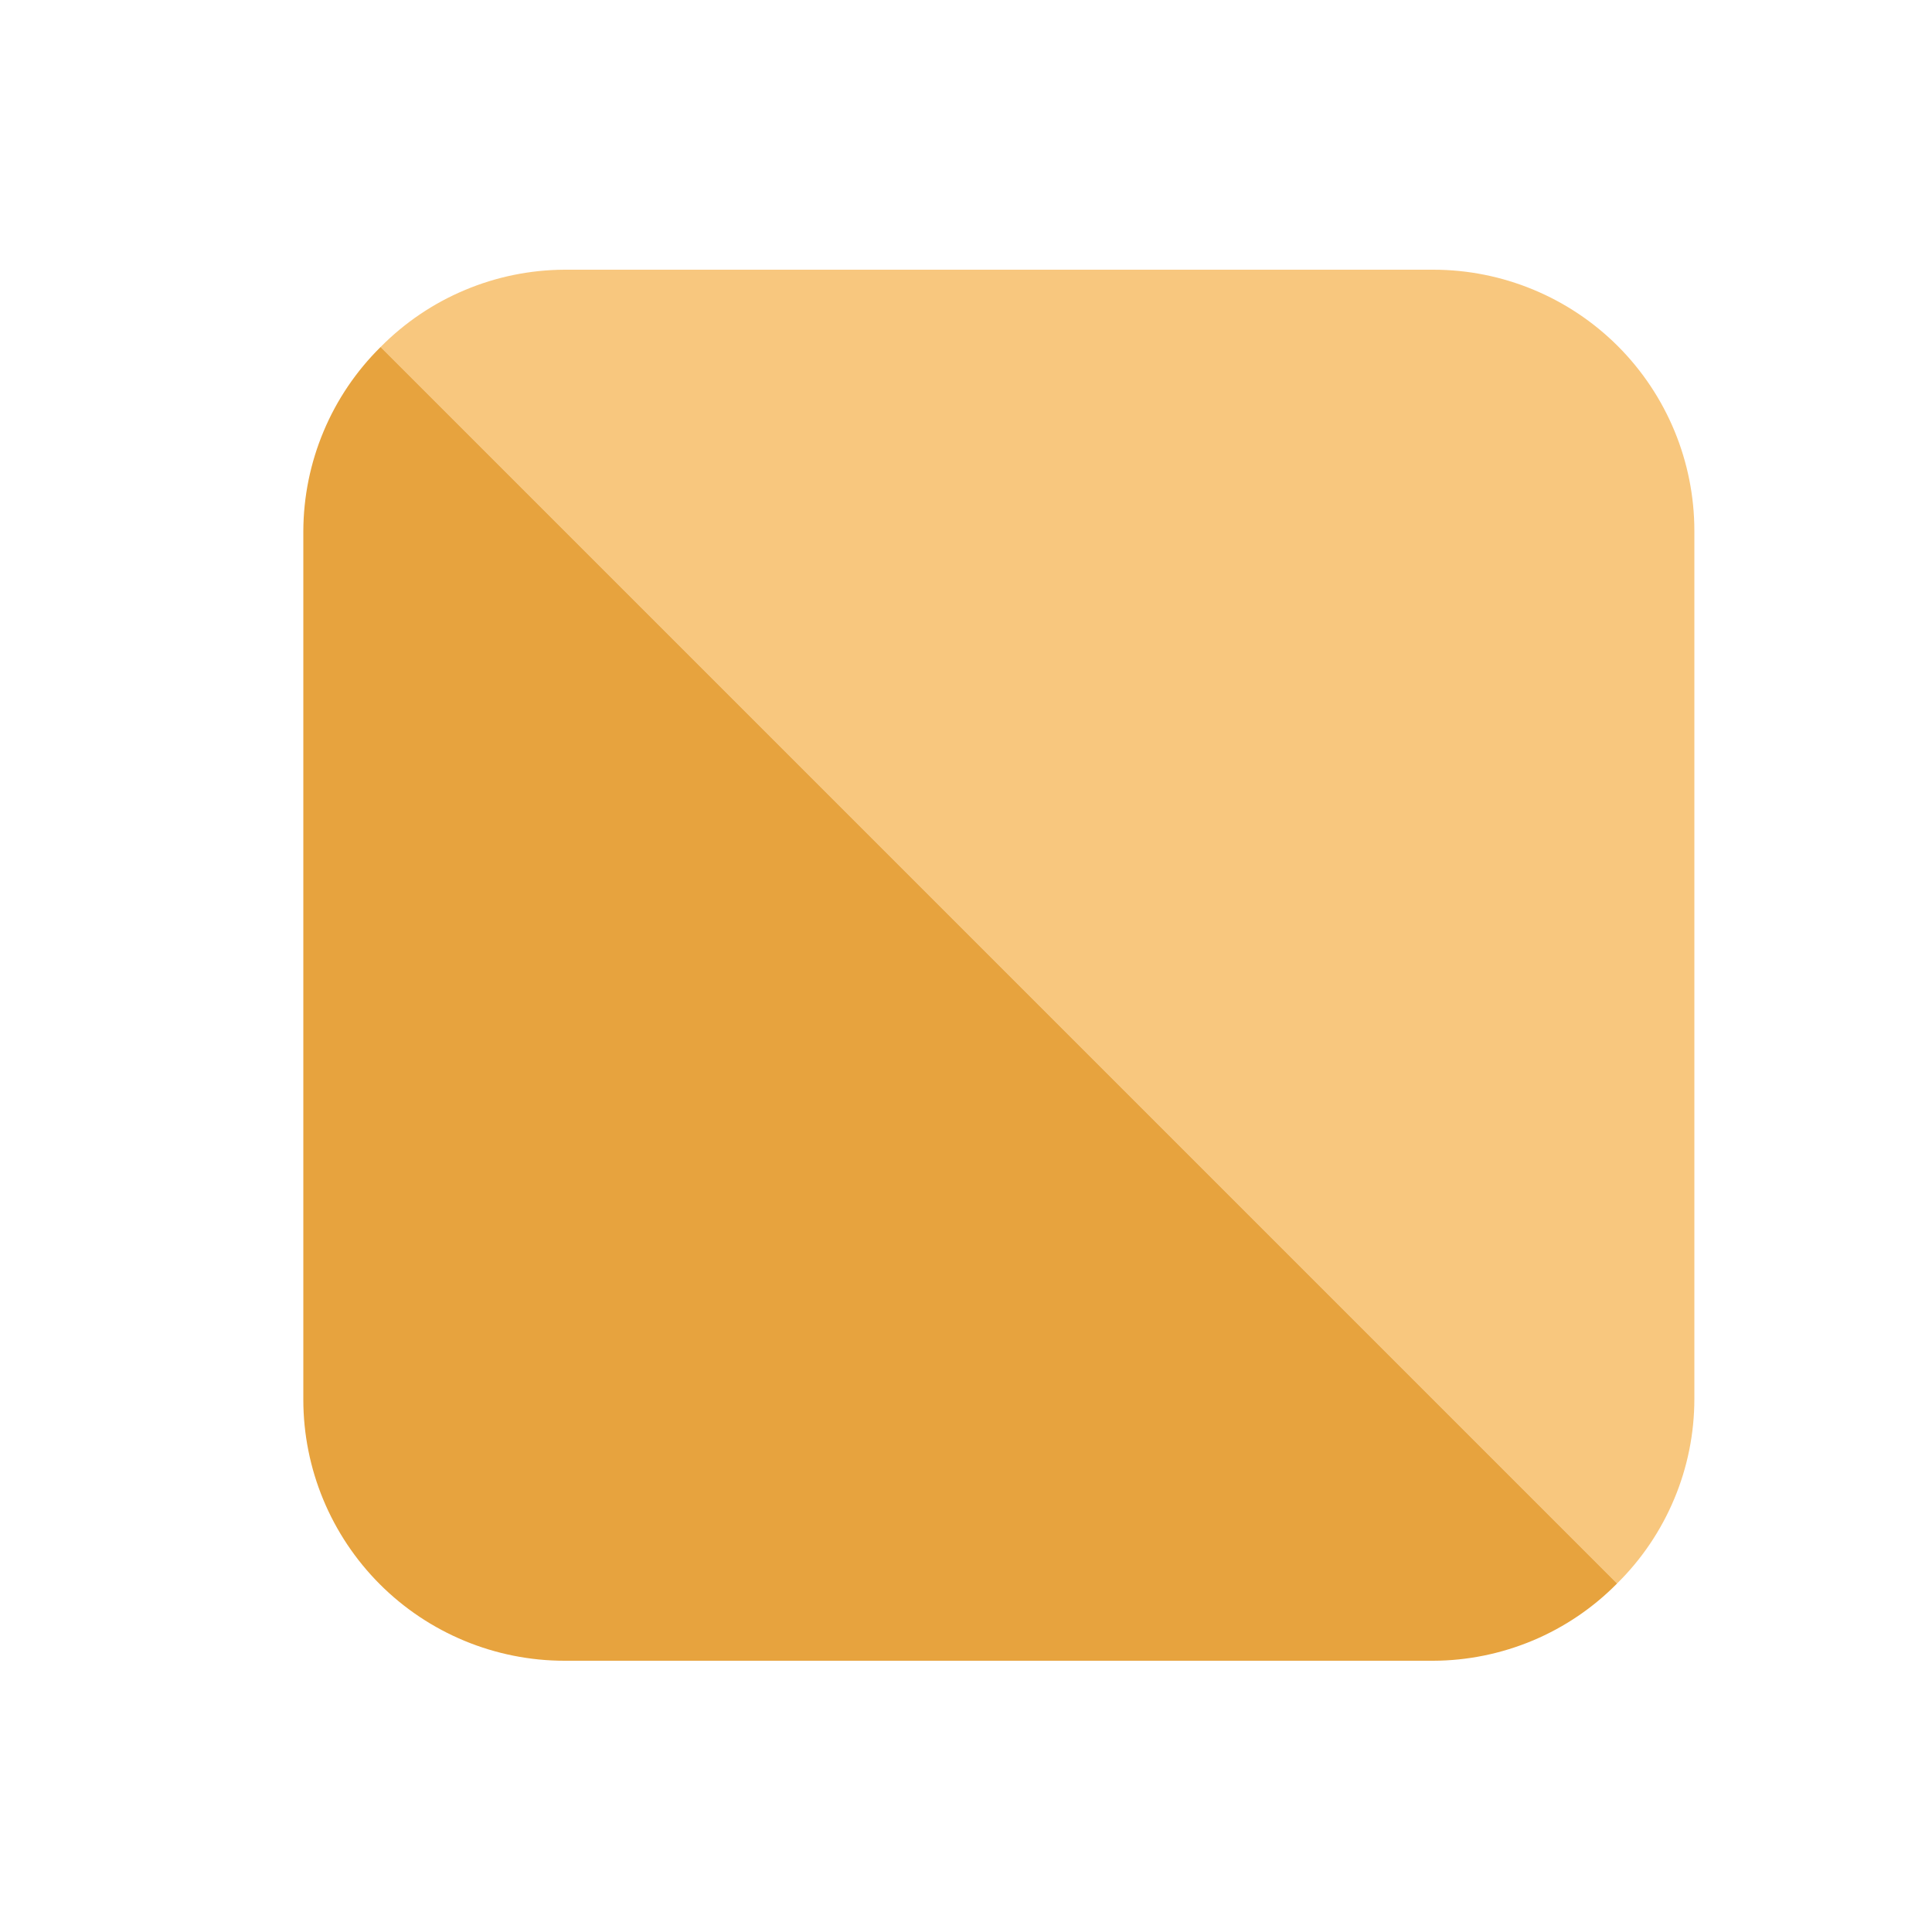 <svg width="25" height="25" viewBox="0 0 25 25" fill="none" xmlns="http://www.w3.org/2000/svg">
<path d="M20.925 20.49C21.242 20.178 21.493 19.806 21.665 19.395C21.837 18.985 21.925 18.545 21.925 18.1V6.87C21.925 5.974 21.569 5.114 20.936 4.48C20.302 3.846 19.442 3.49 18.546 3.49H7.305C6.862 3.492 6.424 3.581 6.016 3.753C5.607 3.924 5.237 4.175 4.925 4.49L20.925 20.49Z" fill="#F8C77E"/>
<path d="M4.925 4.49C4.61 4.801 4.359 5.172 4.188 5.58C4.016 5.989 3.927 6.427 3.925 6.87V18.11C3.925 19.007 4.282 19.866 4.915 20.5C5.549 21.134 6.409 21.49 7.305 21.49H18.546C18.988 21.489 19.427 21.399 19.835 21.228C20.244 21.056 20.614 20.806 20.925 20.49L4.925 4.49Z" fill="#E7A33E"/>
</svg>
